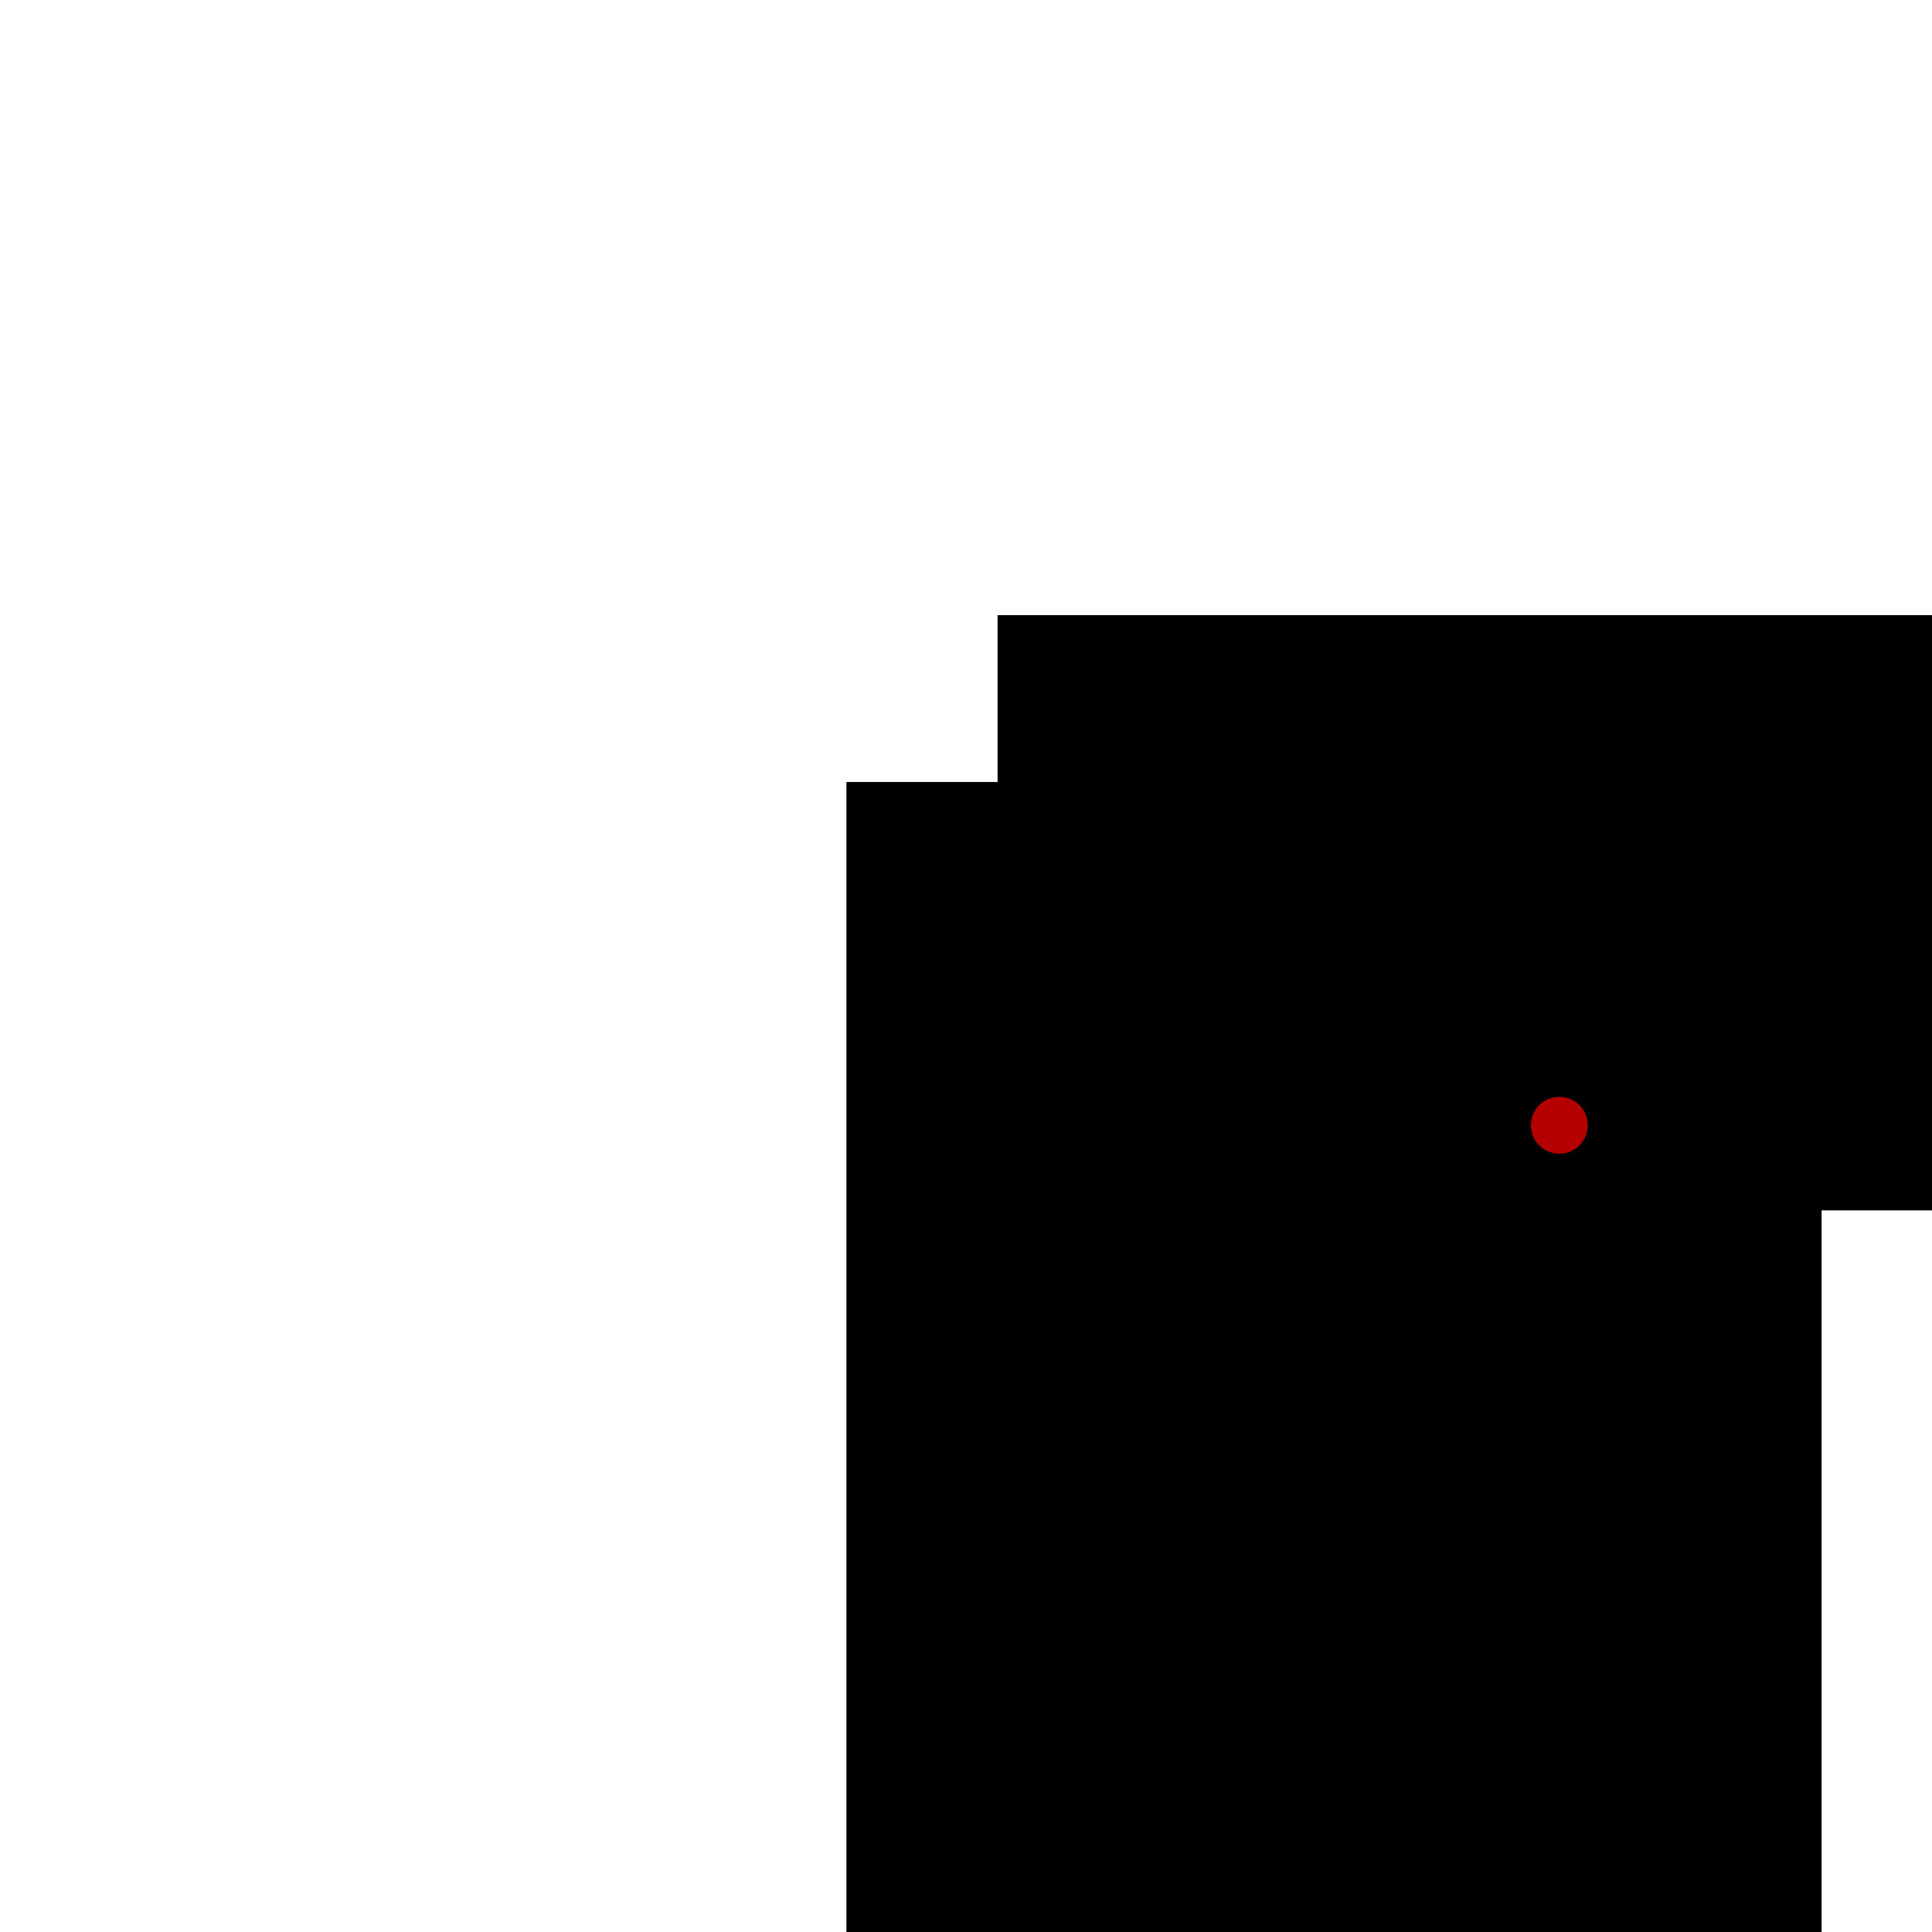 <?xml version="1.0" encoding="UTF-8" standalone="no"?>
<!-- Created with Inkscape (http://www.inkscape.org/) -->

<svg
   xmlns:dc="http://purl.org/dc/elements/1.1/"
   xmlns:cc="http://creativecommons.org/ns#"
   xmlns:rdf="http://www.w3.org/1999/02/22-rdf-syntax-ns#"
   xmlns:svg="http://www.w3.org/2000/svg"
   xmlns="http://www.w3.org/2000/svg"
   xmlns:sodipodi="http://sodipodi.sourceforge.net/DTD/sodipodi-0.dtd"
   xmlns:inkscape="http://www.inkscape.org/namespaces/inkscape"
   width="300"
   height="300"
   viewBox="0 0 300 300"
   id="svg2"
   version="1.1"
   inkscape:version="0.91 r13725"
   sodipodi:docname="logo1.4.svg">
  <defs
     id="defs4" />
  <sodipodi:namedview
     id="base"
     pagecolor="#ffffff"
     bordercolor="#666666"
     borderopacity="1.0"
     inkscape:pageopacity="0.0"
     inkscape:pageshadow="2"
     inkscape:zoom="1.979899"
     inkscape:cx="155.80136"
     inkscape:cy="119.36664"
     inkscape:document-units="px"
     inkscape:current-layer="layer1"
     showgrid="false"
     units="px"
     inkscape:window-width="1855"
     inkscape:window-height="1056"
     inkscape:window-x="1431"
     inkscape:window-y="24"
     inkscape:window-maximized="1"
     showguides="true"
     inkscape:guide-bbox="true">
    <sodipodi:guide
       position="99.5,264.155"
       orientation="1,0"
       id="guide6103" />
    <sodipodi:guide
       position="263.65,200.01"
       orientation="0,1"
       id="guide6105" />
    <sodipodi:guide
       position="268.196,99.5"
       orientation="0,1"
       id="guide6107" />
    <sodipodi:guide
       position="200.515,250"
       orientation="1,0"
       id="guide6119" />
  </sodipodi:namedview>
  <g
     inkscape:label="Layer 1"
     inkscape:groupmode="layer"
     id="layer1"
     transform="translate(0,-752.36)">
    <circle
       style="opacity:1;fill:#000000;fill-opacity:0.527;fill-rule:evenodd;stroke:none;stroke-width:1.121;stroke-miterlimit:4;stroke-dasharray:none;stroke-dashoffset:0;stroke-opacity:1"
       id="path6113-5-7-3"
       cx="242.433"
       cy="927.449"
       r="4.747" />
    <flowRoot
       xml:space="preserve"
       id="flowRoot5667"
       style="font-style:normal;font-variant:normal;font-weight:normal;font-stretch:normal;font-size:40px;line-height:125%;font-family:'Bitstream Charter';-inkscape-font-specification:'Bitstream Charter';text-align:start;letter-spacing:0px;word-spacing:0px;writing-mode:lr-tb;text-anchor:start;fill:#000000;fill-opacity:1;stroke:none;stroke-width:1px;stroke-linecap:butt;stroke-linejoin:miter;stroke-opacity:1"
       transform="translate(0,752.36)"><flowRegion
         id="flowRegion5669"><rect
           id="rect5671"
           width="151.429"
           height="254.286"
           x="131.429"
           y="121.429" /></flowRegion><flowPara
         id="flowPara5673">ICEGAMEICEGAME</flowPara></flowRoot>    <flowRoot
       xml:space="preserve"
       id="flowRoot4136-8"
       style="font-style:normal;font-variant:normal;font-weight:normal;font-stretch:normal;font-size:40px;line-height:125%;font-family:'Lane - Upper';-inkscape-font-specification:'Lane - Upper, Normal';text-align:start;letter-spacing:0px;word-spacing:0px;writing-mode:tb;text-anchor:start;fill:#000000;fill-opacity:1;stroke:none;stroke-width:1px;stroke-linecap:butt;stroke-linejoin:miter;stroke-opacity:1;"
       transform="translate(151.876,844.853)"><flowRegion
         id="flowRegion4138-8"><rect
           id="rect4140-3"
           width="493.965"
           height="92.429"
           x="3.03"
           y="3.025"
           style="font-style:normal;font-variant:normal;font-weight:normal;font-stretch:normal;font-family:'Lane - Upper';-inkscape-font-specification:'Lane - Upper, Normal';font-size:40px;text-anchor:start;text-align:start;writing-mode:tb;line-height:125%;" /></flowRegion><flowPara
         id="flowPara4142-1"
         style="font-style:normal;font-variant:normal;font-weight:normal;font-stretch:normal;font-size:40px;font-family:'Lane - Upper';-inkscape-font-specification:'Lane - Upper, Normal';text-anchor:start;text-align:start;writing-mode:tb;line-height:125%;">LATT</flowPara></flowRoot>    <flowRoot
       xml:space="preserve"
       id="flowRoot5723"
       style="fill:black;stroke:none;stroke-opacity:1;stroke-width:1px;stroke-linejoin:miter;stroke-linecap:butt;fill-opacity:1;font-family:Bitstream Charter;font-style:normal;font-weight:normal;font-size:40px;line-height:125%;letter-spacing:0px;word-spacing:0px;-inkscape-font-specification:Bitstream Charter;font-stretch:normal;font-variant:normal;text-anchor:start;text-align:start;writing-mode:lr"><flowRegion
         id="flowRegion5725"><rect
           id="rect5727"
           width="21.429"
           height="71.429"
           x="247.143"
           y="147.143" /></flowRegion><flowPara
         id="flowPara5729"></flowPara></flowRoot>    <circle
       style="opacity:1;fill:#b50000;fill-opacity:1;fill-rule:evenodd;stroke:#b50000;stroke-width:1;stroke-miterlimit:4;stroke-dasharray:none;stroke-dashoffset:0;stroke-opacity:1"
       id="path6113"
       cx="242.132"
       cy="927.094"
       r="3.914" />
    <circle
       style="opacity:1;fill:#000000;fill-opacity:1;fill-rule:evenodd;stroke:#000000;stroke-width:1;stroke-miterlimit:4;stroke-dasharray:none;stroke-dashoffset:0;stroke-opacity:1"
       id="path6113-5"
       cx="218.879"
       cy="926.968"
       r="3.914" />
    <circle
       style="opacity:1;fill:#000000;fill-opacity:1;fill-rule:evenodd;stroke:#000000;stroke-width:1;stroke-miterlimit:4;stroke-dasharray:none;stroke-dashoffset:0;stroke-opacity:1"
       id="path6113-8"
       cx="218.803"
       cy="956.069"
       r="3.914" />
    <circle
       style="opacity:1;fill:#000000;fill-opacity:1;fill-rule:evenodd;stroke:#000000;stroke-width:1;stroke-miterlimit:4;stroke-dasharray:none;stroke-dashoffset:0;stroke-opacity:1"
       id="path6113-55"
       cx="242.054"
       cy="956.11"
       r="3.914" />
    <circle
       style="opacity:1;fill:#000000;fill-opacity:1;fill-rule:evenodd;stroke:#000000;stroke-width:1;stroke-miterlimit:4;stroke-dasharray:none;stroke-dashoffset:0;stroke-opacity:1"
       id="path6113-5-0"
       cx="218.879"
       cy="926.968"
       r="0" />
    <circle
       style="opacity:1;fill:#000000;fill-opacity:0.527;fill-rule:evenodd;stroke:none;stroke-width:1.121;stroke-miterlimit:4;stroke-dasharray:none;stroke-dashoffset:0;stroke-opacity:1"
       id="path6113-5-7"
       cx="219.481"
       cy="927.476"
       r="4.747" />
    <circle
       style="opacity:1;fill:#000000;fill-opacity:0.527;fill-rule:evenodd;stroke:none;stroke-width:1.121;stroke-miterlimit:4;stroke-dasharray:none;stroke-dashoffset:0;stroke-opacity:1"
       id="path6113-5-7-8"
       cx="219.241"
       cy="956.511"
       r="4.747" />
    <circle
       style="opacity:1;fill:#000000;fill-opacity:0.527;fill-rule:evenodd;stroke:none;stroke-width:1.121;stroke-miterlimit:4;stroke-dasharray:none;stroke-dashoffset:0;stroke-opacity:1"
       id="path6113-5-7-2"
       cx="242.366"
       cy="956.467"
       r="4.747" />
  </g>
</svg>
